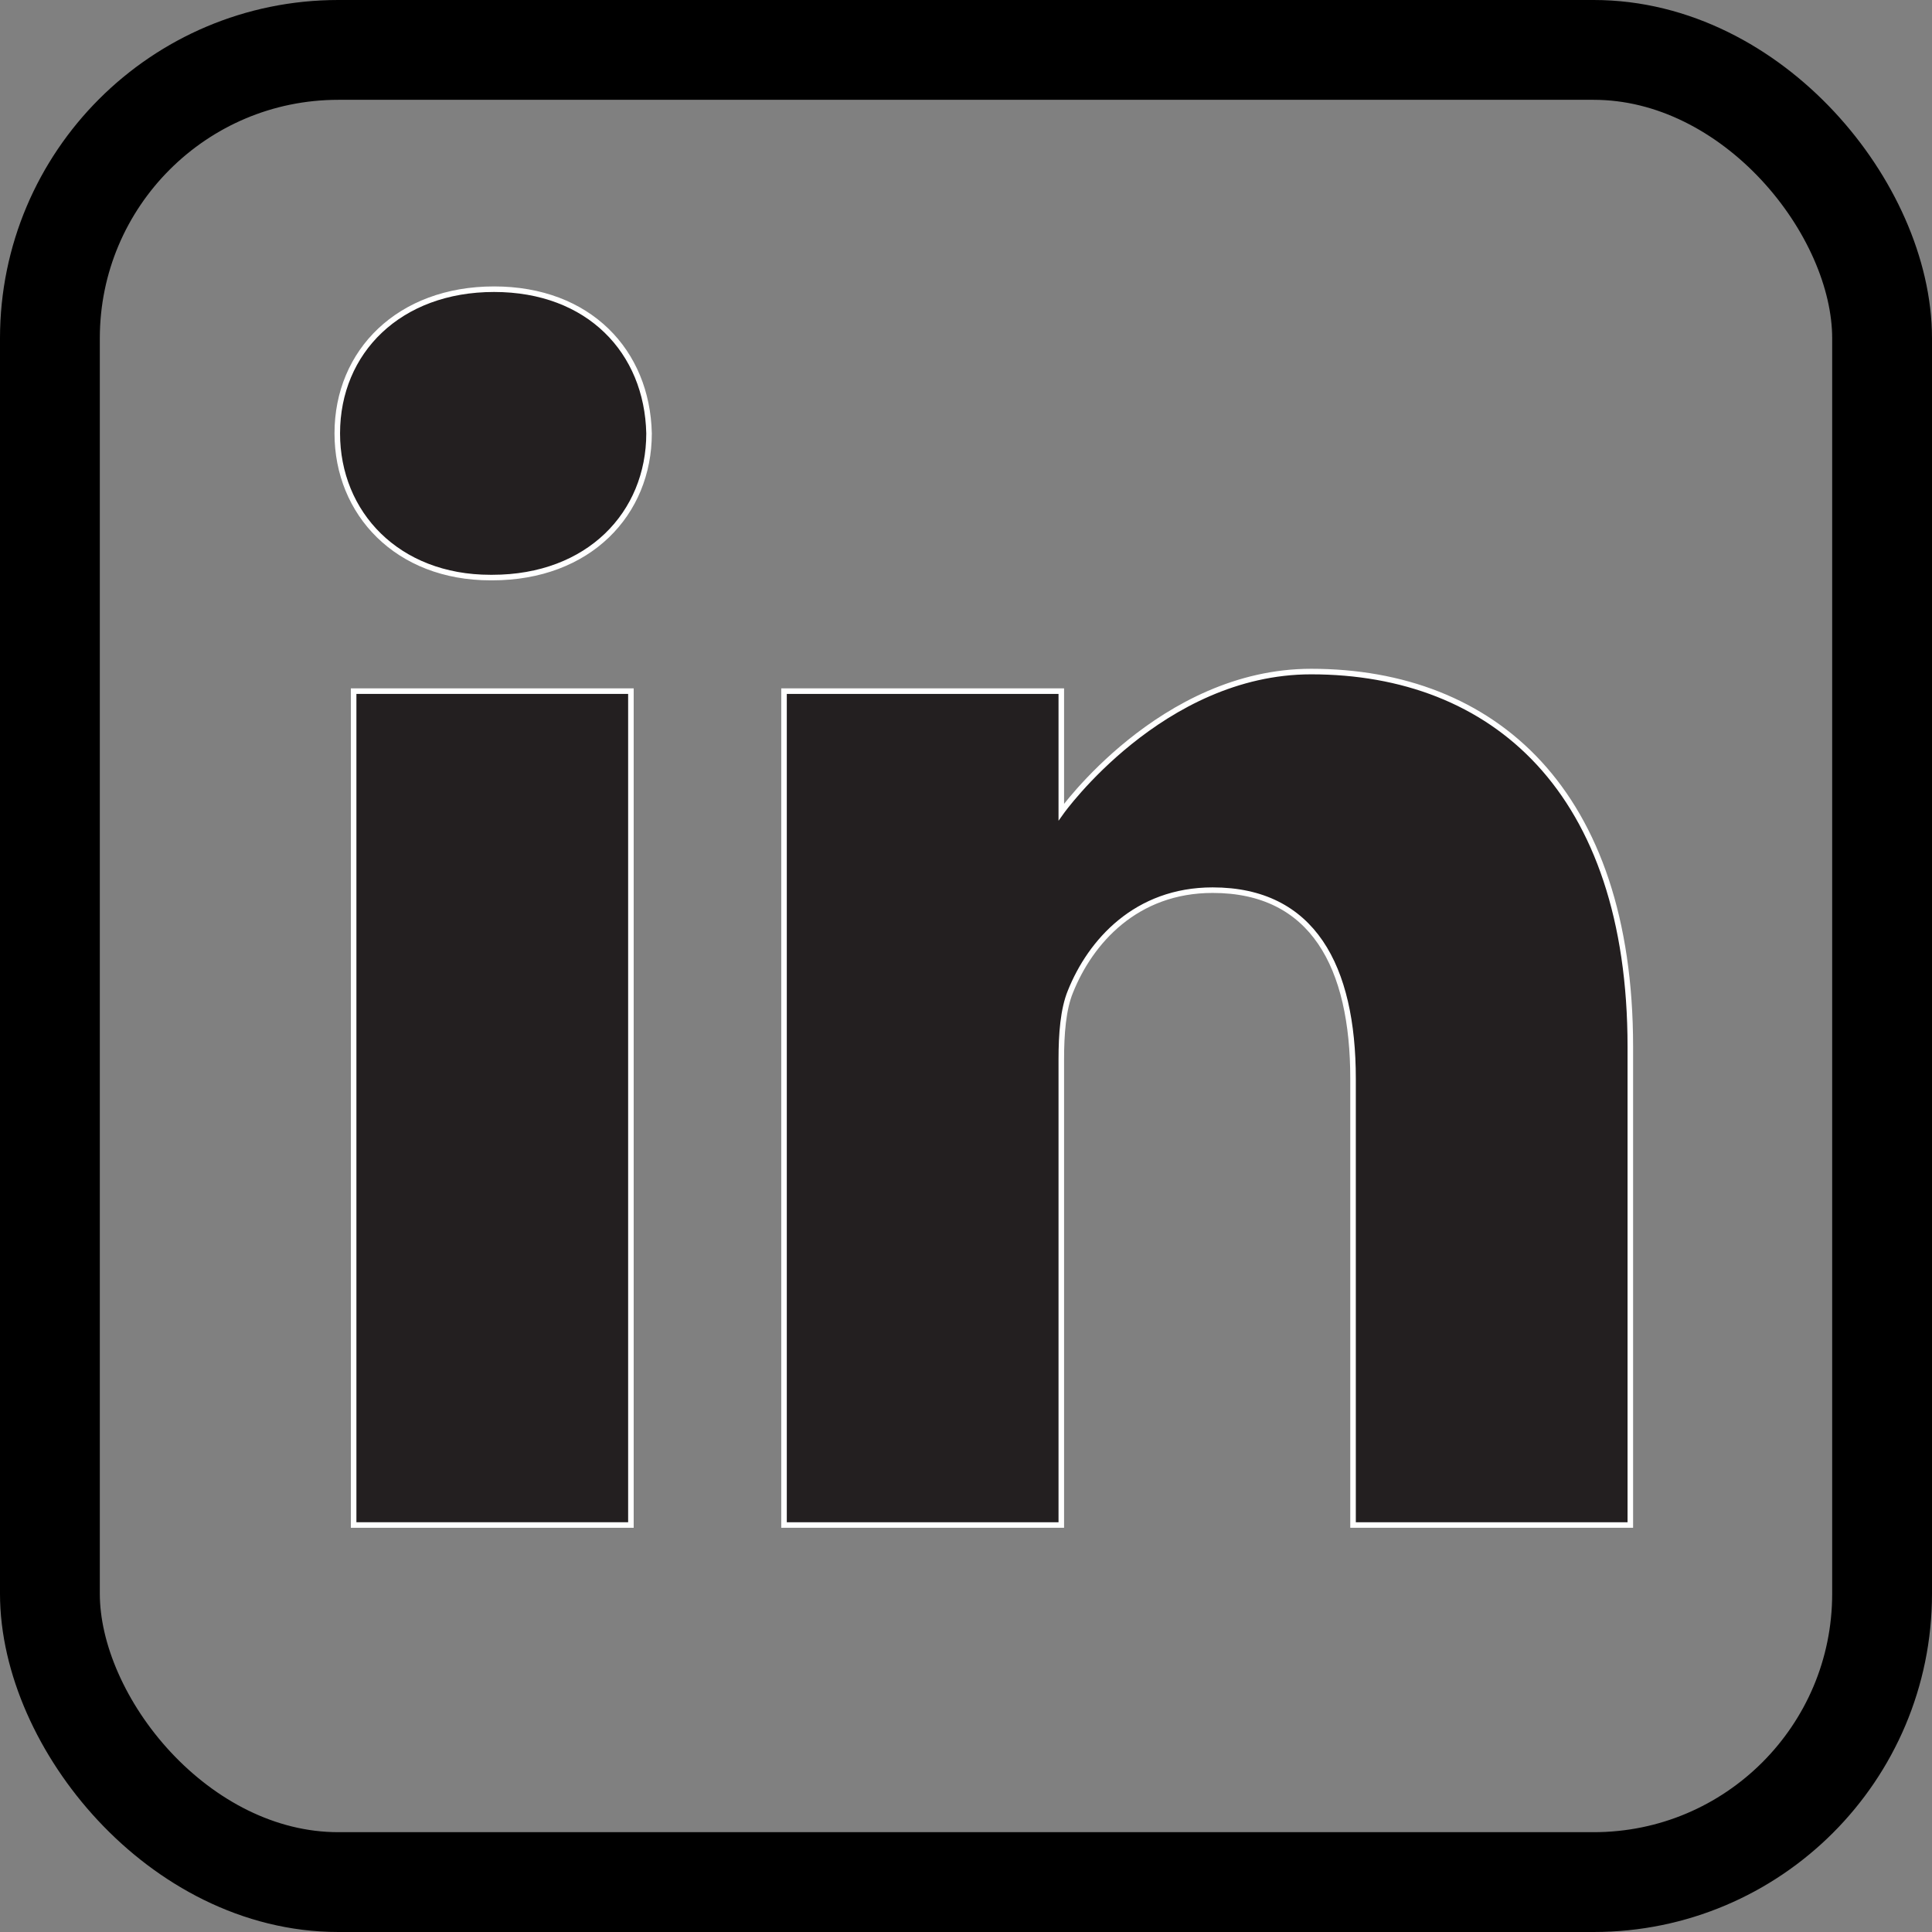 <svg xmlns="http://www.w3.org/2000/svg" viewBox="0 0 348.39 348.39"><rect x="0" y="0" width="348.39" height="348.39" fill="#808080" stroke="none"/><defs><style>.cls-1{fill:none;stroke:#000;stroke-width:18px;}.cls-1,.cls-2{stroke-miterlimit:10;}.cls-2{fill:#231f20;stroke:#fff;}</style></defs><g id="Layer_2" data-name="Layer 2"><g id="Layer_1-2" data-name="Layer 1"><rect class="cls-1" x="9" y="9" width="330.39" height="330.39" rx="52"/><path class="cls-2" d="M89.09,52.15c-17.09,0-28.27,11.22-28.27,26,0,14.43,10.84,26,27.62,26h.32c17.43,0,28.28-11.54,28.28-26C116.71,63.37,106.19,52.15,89.09,52.15Z"/><path class="cls-2" d="M63.77,124.63h50V275h-50Z"/><path class="cls-2" d="M236.43,121.1c-27,0-45.05,25.34-45.05,25.34V124.63h-50V275h50V191c0-4.5.33-9,1.65-12.2,3.61-9,11.83-18.28,25.64-18.28,18.09,0,25.32,13.79,25.32,34V275h50V188.78C294,142.6,269.31,121.1,236.43,121.1Z"/></g></g></svg>